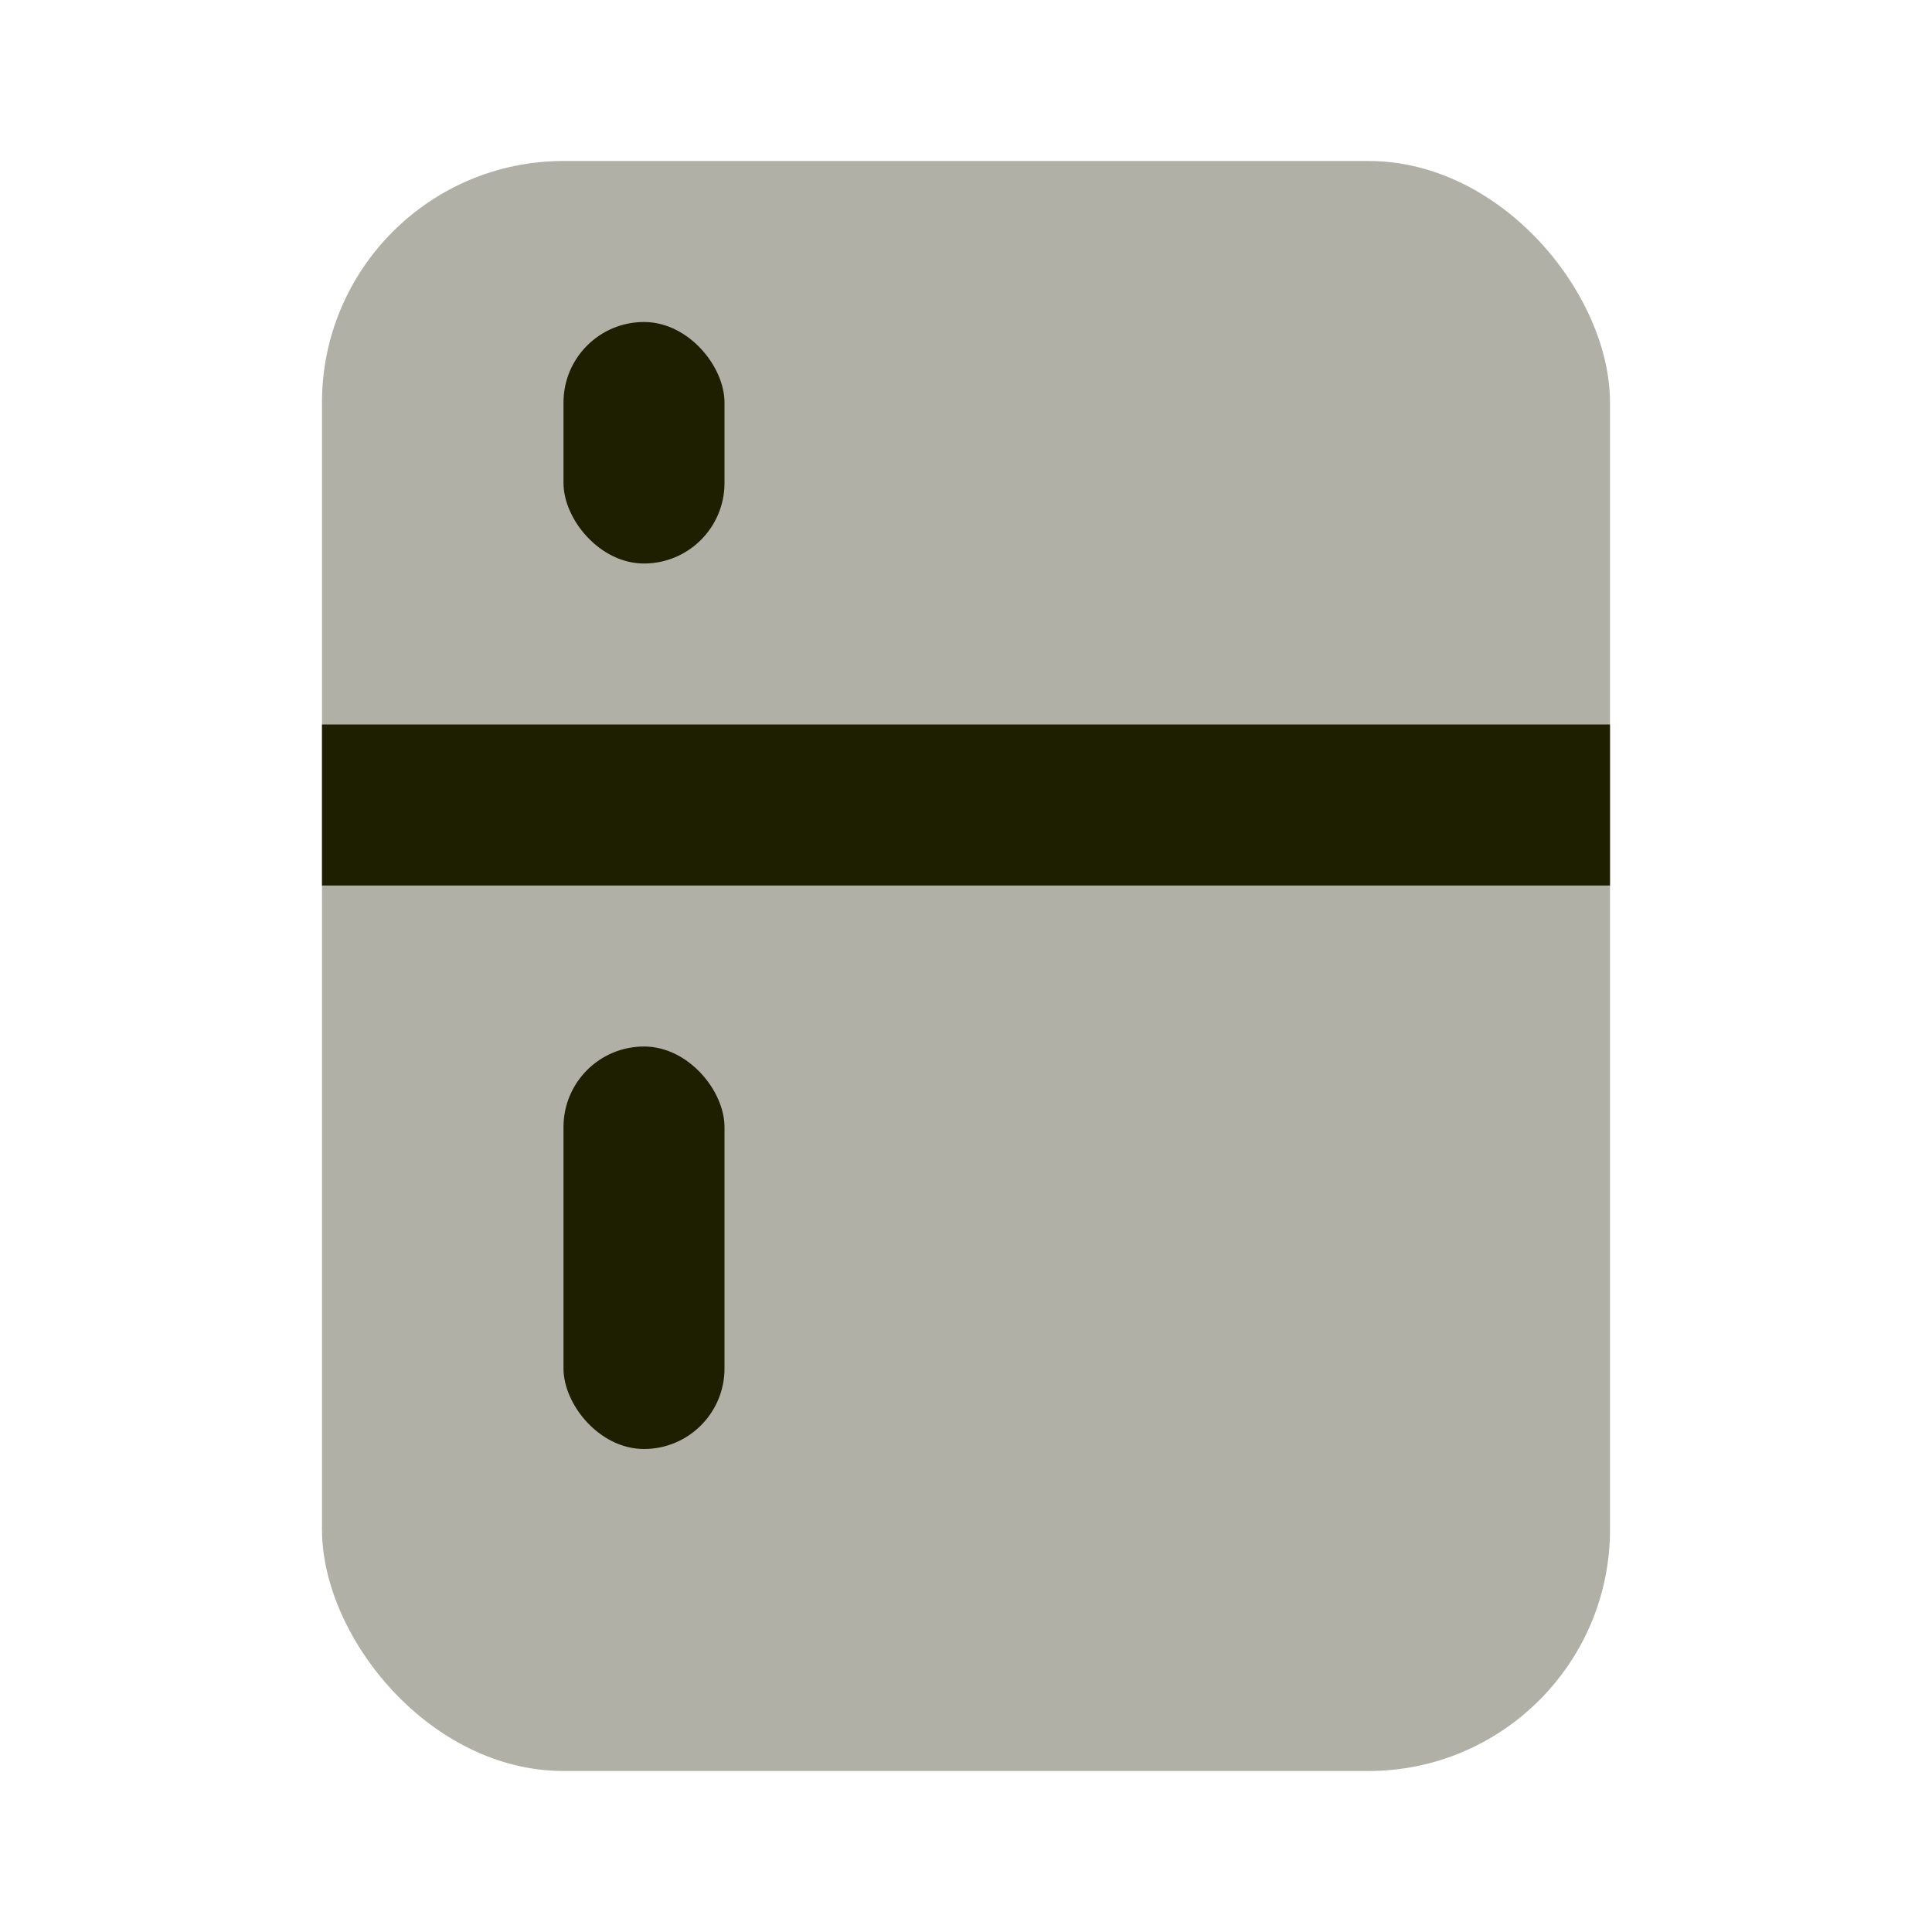 ﻿<?xml version="1.0" encoding="utf-8"?>
<svg xmlns="http://www.w3.org/2000/svg" data-name="Слой 1" viewBox="0 0 24 24" width="384" height="384">
  <rect width="16" height="20" x="4" y="2" opacity=".35" rx="3" fill="#1E1E00" />
  <rect width="16" height="2" x="4" y="9" fill="#1E1E00" />
  <rect width="2" height="3" x="7" y="4" rx="1" fill="#1E1E00" />
  <rect width="2" height="5" x="7" y="13" rx="1" fill="#1E1E00" />
</svg>
